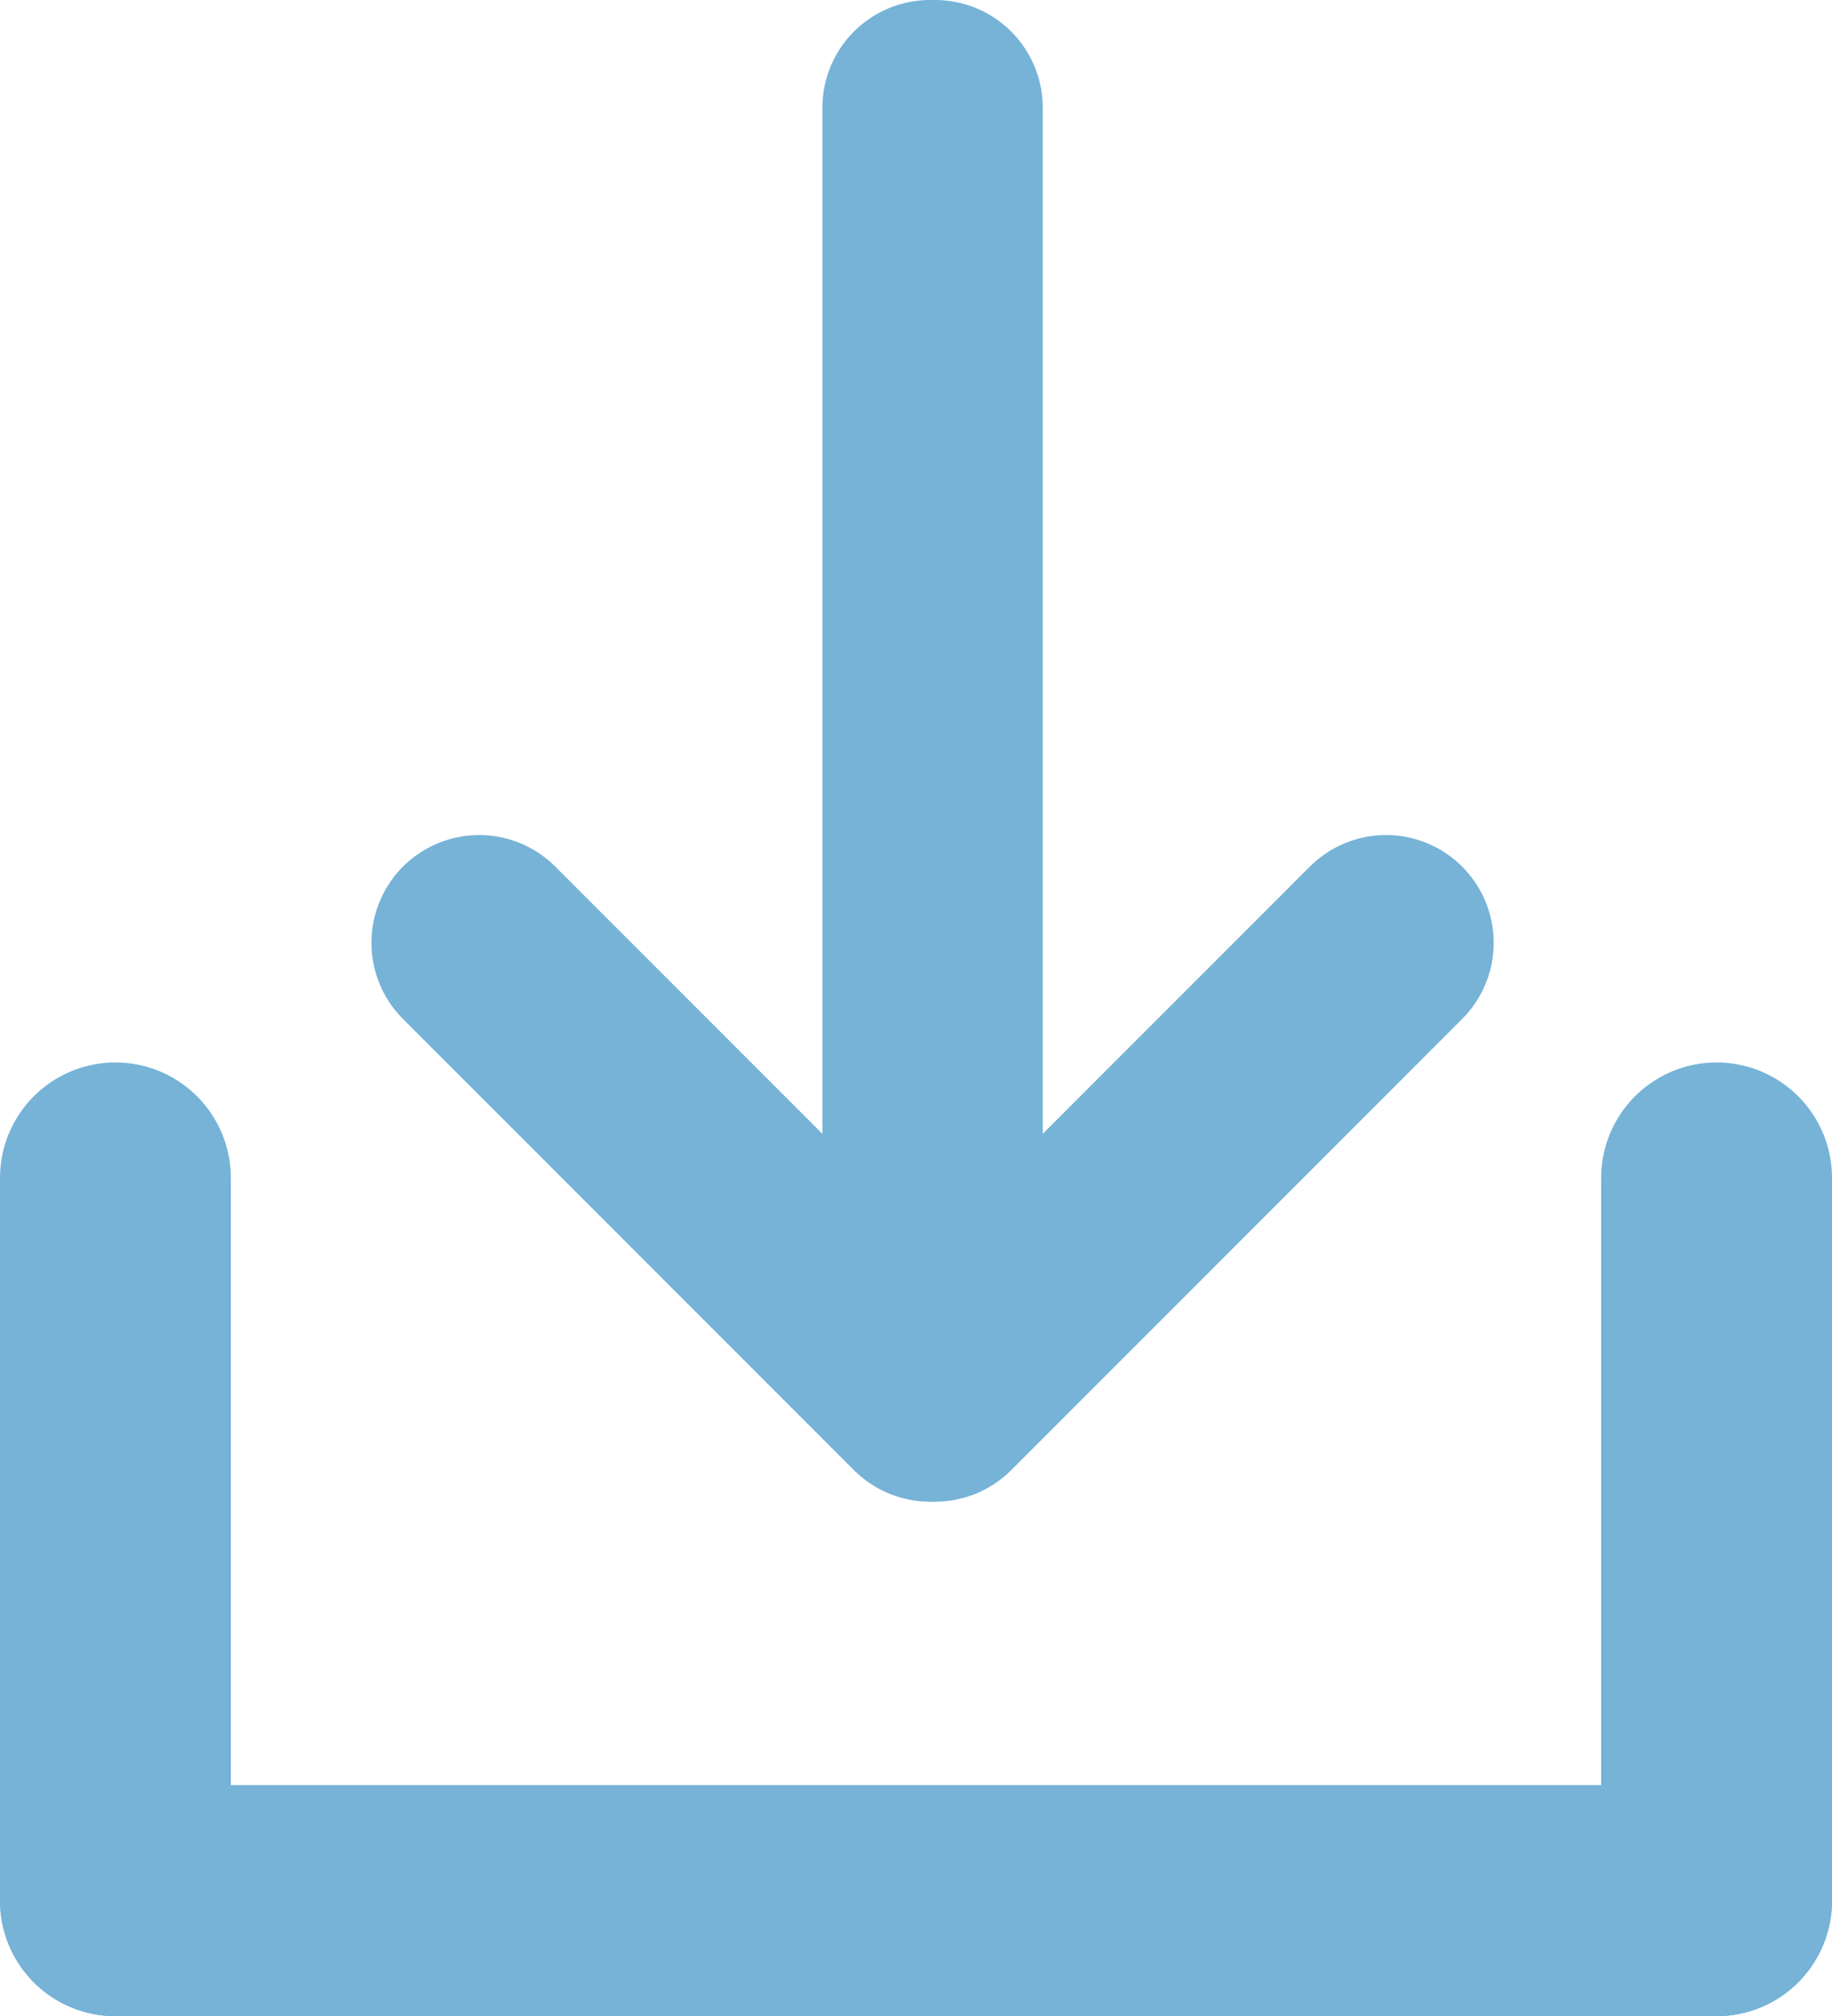 <?xml version="1.0" encoding="UTF-8" standalone="no"?>
<svg
   xmlns:dc="http://purl.org/dc/elements/1.1/"
   xmlns:cc="http://creativecommons.org/ns#"
   xmlns:rdf="http://www.w3.org/1999/02/22-rdf-syntax-ns#"
   xmlns:svg="http://www.w3.org/2000/svg"
   xmlns="http://www.w3.org/2000/svg"
   xmlns:sodipodi="http://sodipodi.sourceforge.net/DTD/sodipodi-0.dtd"
   xmlns:inkscape="http://www.inkscape.org/namespaces/inkscape"
   width="51.032mm"
   height="56.14mm"
   viewBox="0 0 51.032 56.14"
   version="1.1"
   id="svg8"
   inkscape:version="1.0.1 (3bc2e813f5, 2020-09-07)"
   sodipodi:docname="downloadico.svg">
  <defs
     id="defs2" />
  <sodipodi:namedview
     id="base"
     pagecolor="#ffffff"
     bordercolor="#666666"
     borderopacity="1.0"
     inkscape:pageopacity="0.0"
     inkscape:pageshadow="2"
     inkscape:zoom="0.49497475"
     inkscape:cx="211.4577"
     inkscape:cy="492.44242"
     inkscape:document-units="mm"
     inkscape:current-layer="layer1"
     inkscape:document-rotation="0"
     showgrid="false"
     inkscape:window-width="1440"
     inkscape:window-height="878"
     inkscape:window-x="-6"
     inkscape:window-y="-6"
     inkscape:window-maximized="1" />
  <g
     inkscape:label="Layer 1"
     inkscape:groupmode="layer"
     id="layer1"
     transform="translate(-75.864,-56.264)">
    <path
       style="fill:none;stroke:#76b3d7;stroke-width:6.43;stroke-linecap:round;stroke-linejoin:round;stroke-miterlimit:4;stroke-dasharray:none;stroke-opacity:1"
       d="M 123.681,89.063 V 109.189 H 79.079"
       id="path839"
       sodipodi:nodetypes="ccc" />
    <path
       style="fill:none;stroke:#76b3d7;stroke-width:6.43;stroke-linecap:round;stroke-linejoin:round;stroke-miterlimit:4;stroke-dasharray:none;stroke-opacity:1"
       d="M 79.079,89.063 V 109.189 H 123.681"
       id="path842"
       sodipodi:nodetypes="ccc" />
    <path
       style="fill:none;stroke:#76b3d7;stroke-width:6;stroke-linecap:round;stroke-linejoin:round;stroke-miterlimit:4;stroke-dasharray:none;stroke-opacity:1"
       d="M 101.911,59.264 V 95.078 L 114.472,82.516"
       id="path846" />
    <path
       style="fill:none;stroke:#76b3d7;stroke-width:6;stroke-linecap:round;stroke-linejoin:round;stroke-miterlimit:4;stroke-dasharray:none;stroke-opacity:1"
       d="M 101.772,59.264 V 95.078 L 89.211,82.516"
       id="path848" />
  </g>
</svg>
